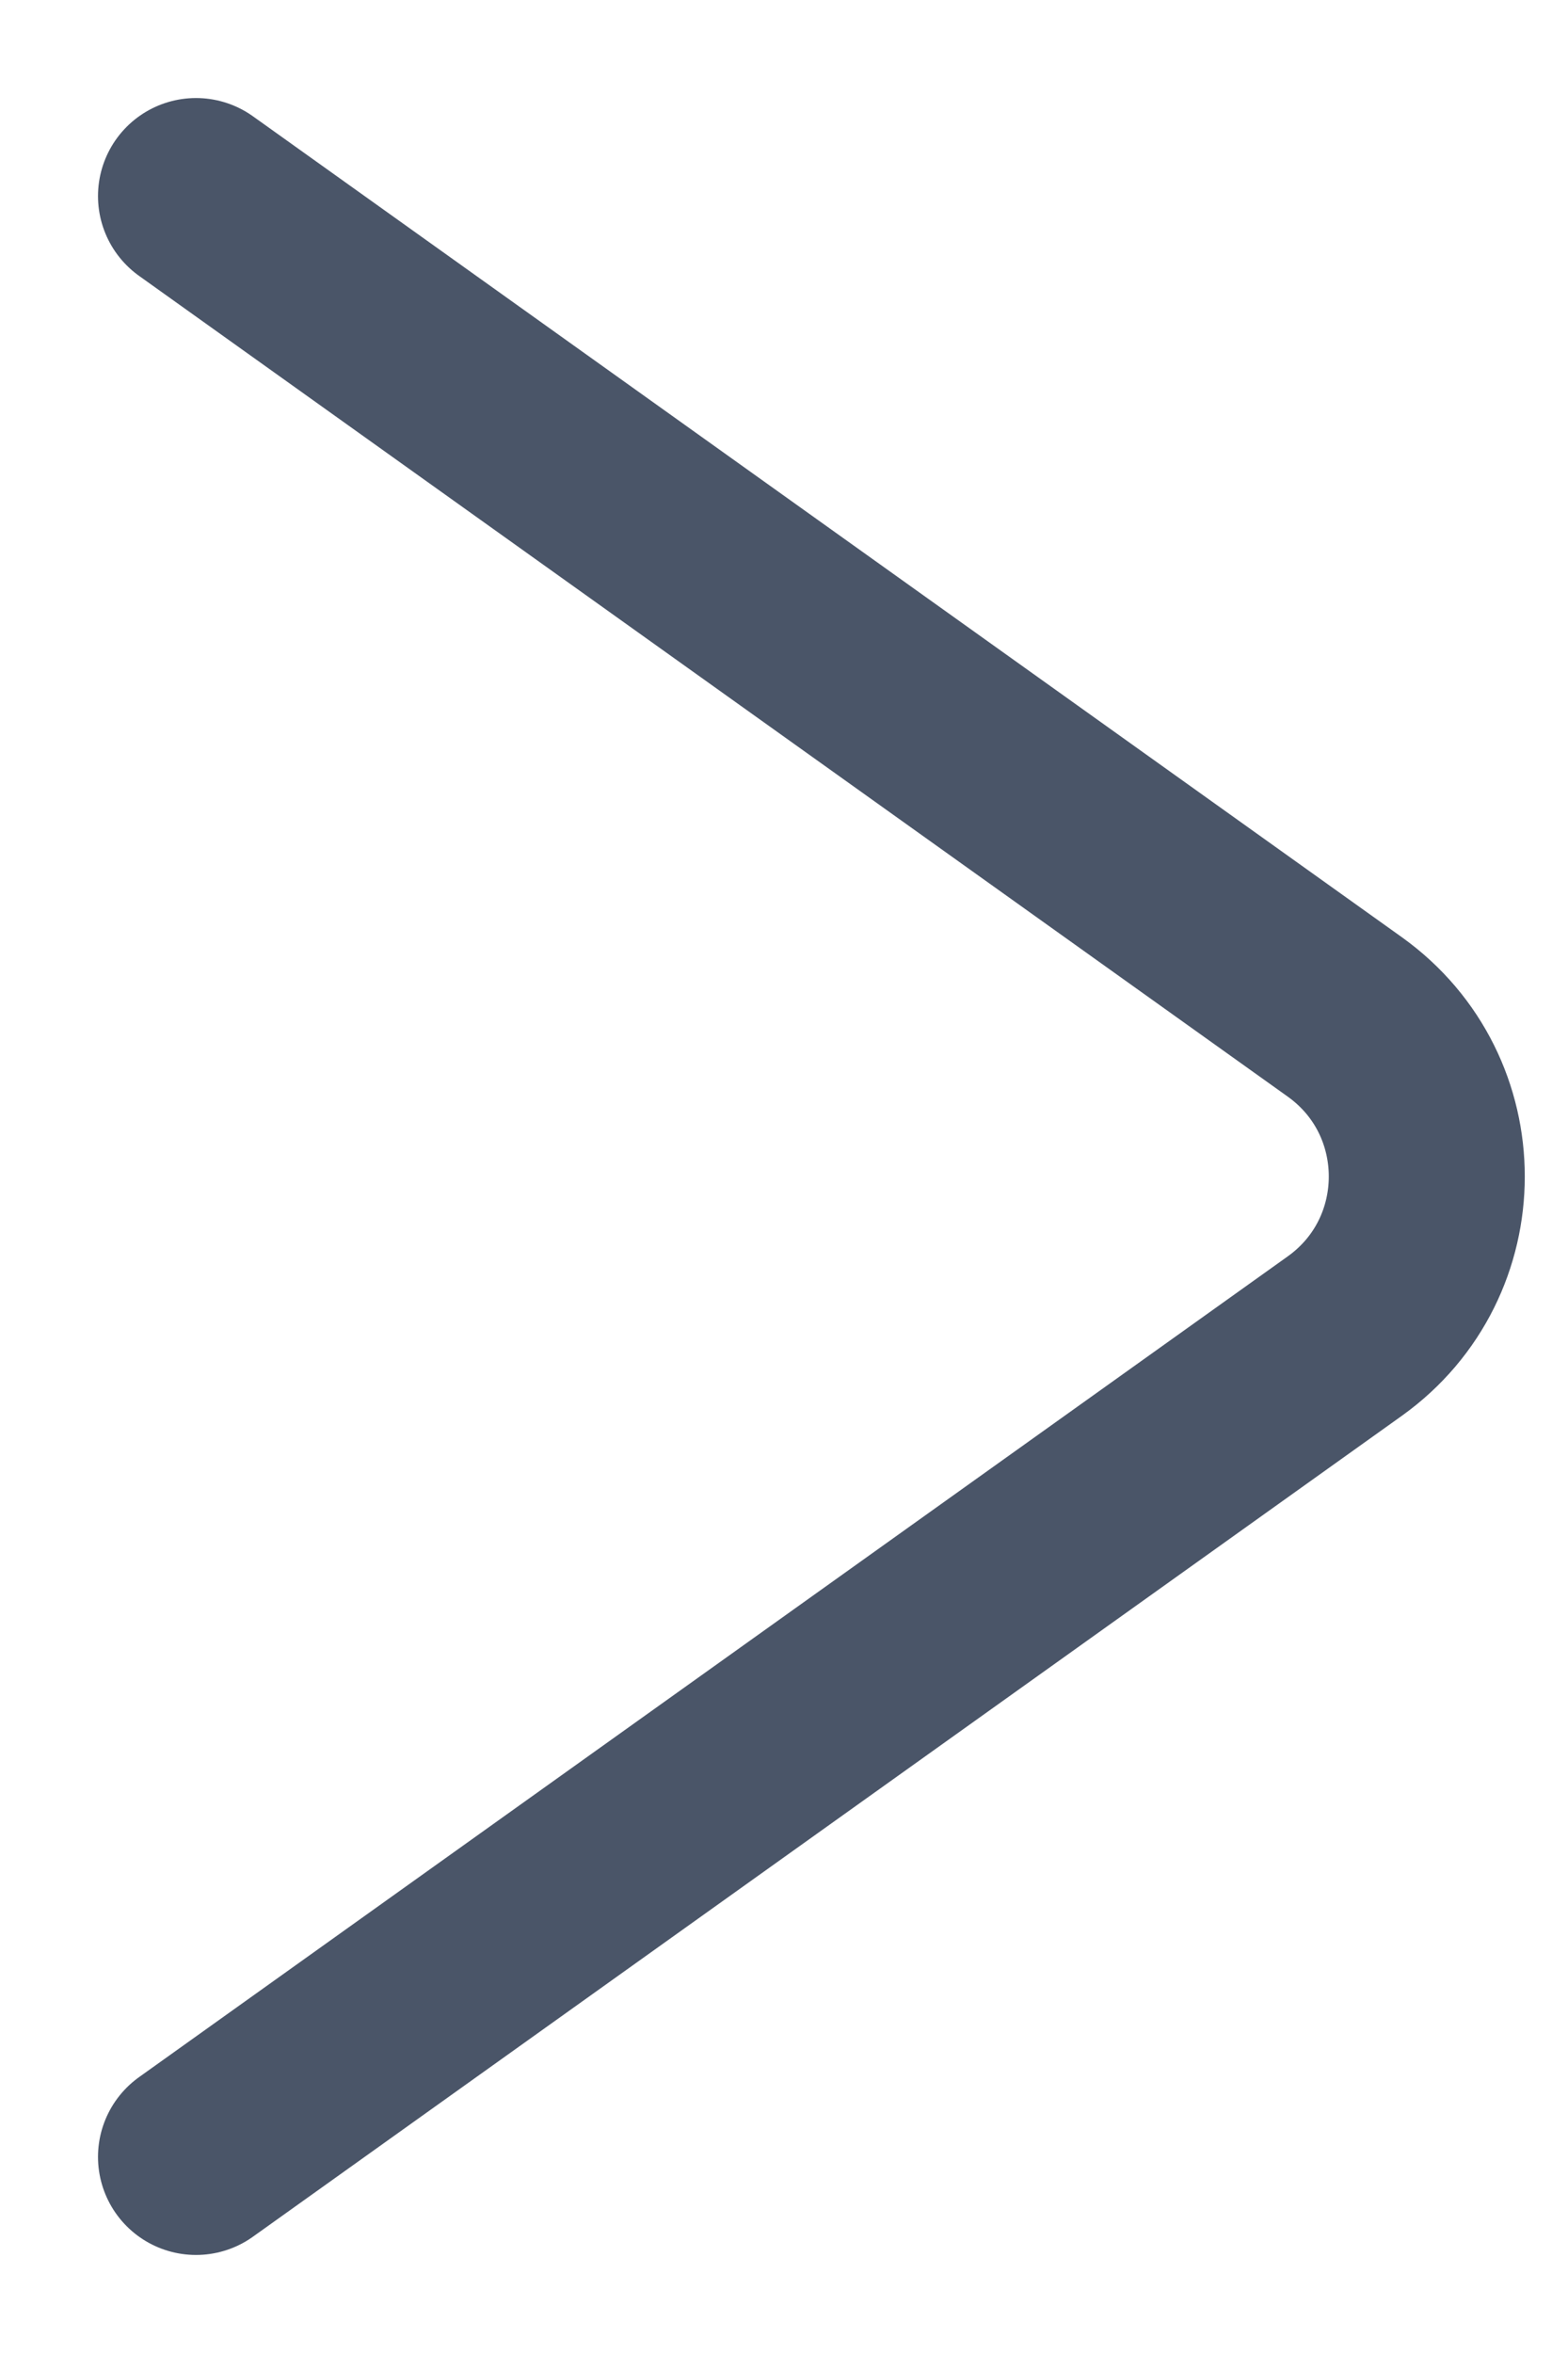 <svg width="8" height="12" viewBox="0 0 8 12" fill="none" xmlns="http://www.w3.org/2000/svg">
<path d="M1 1L6.861 5.186C7.419 5.585 7.419 6.415 6.861 6.814L1 11" stroke="#4A5568" stroke-linecap="round"/>
</svg>
